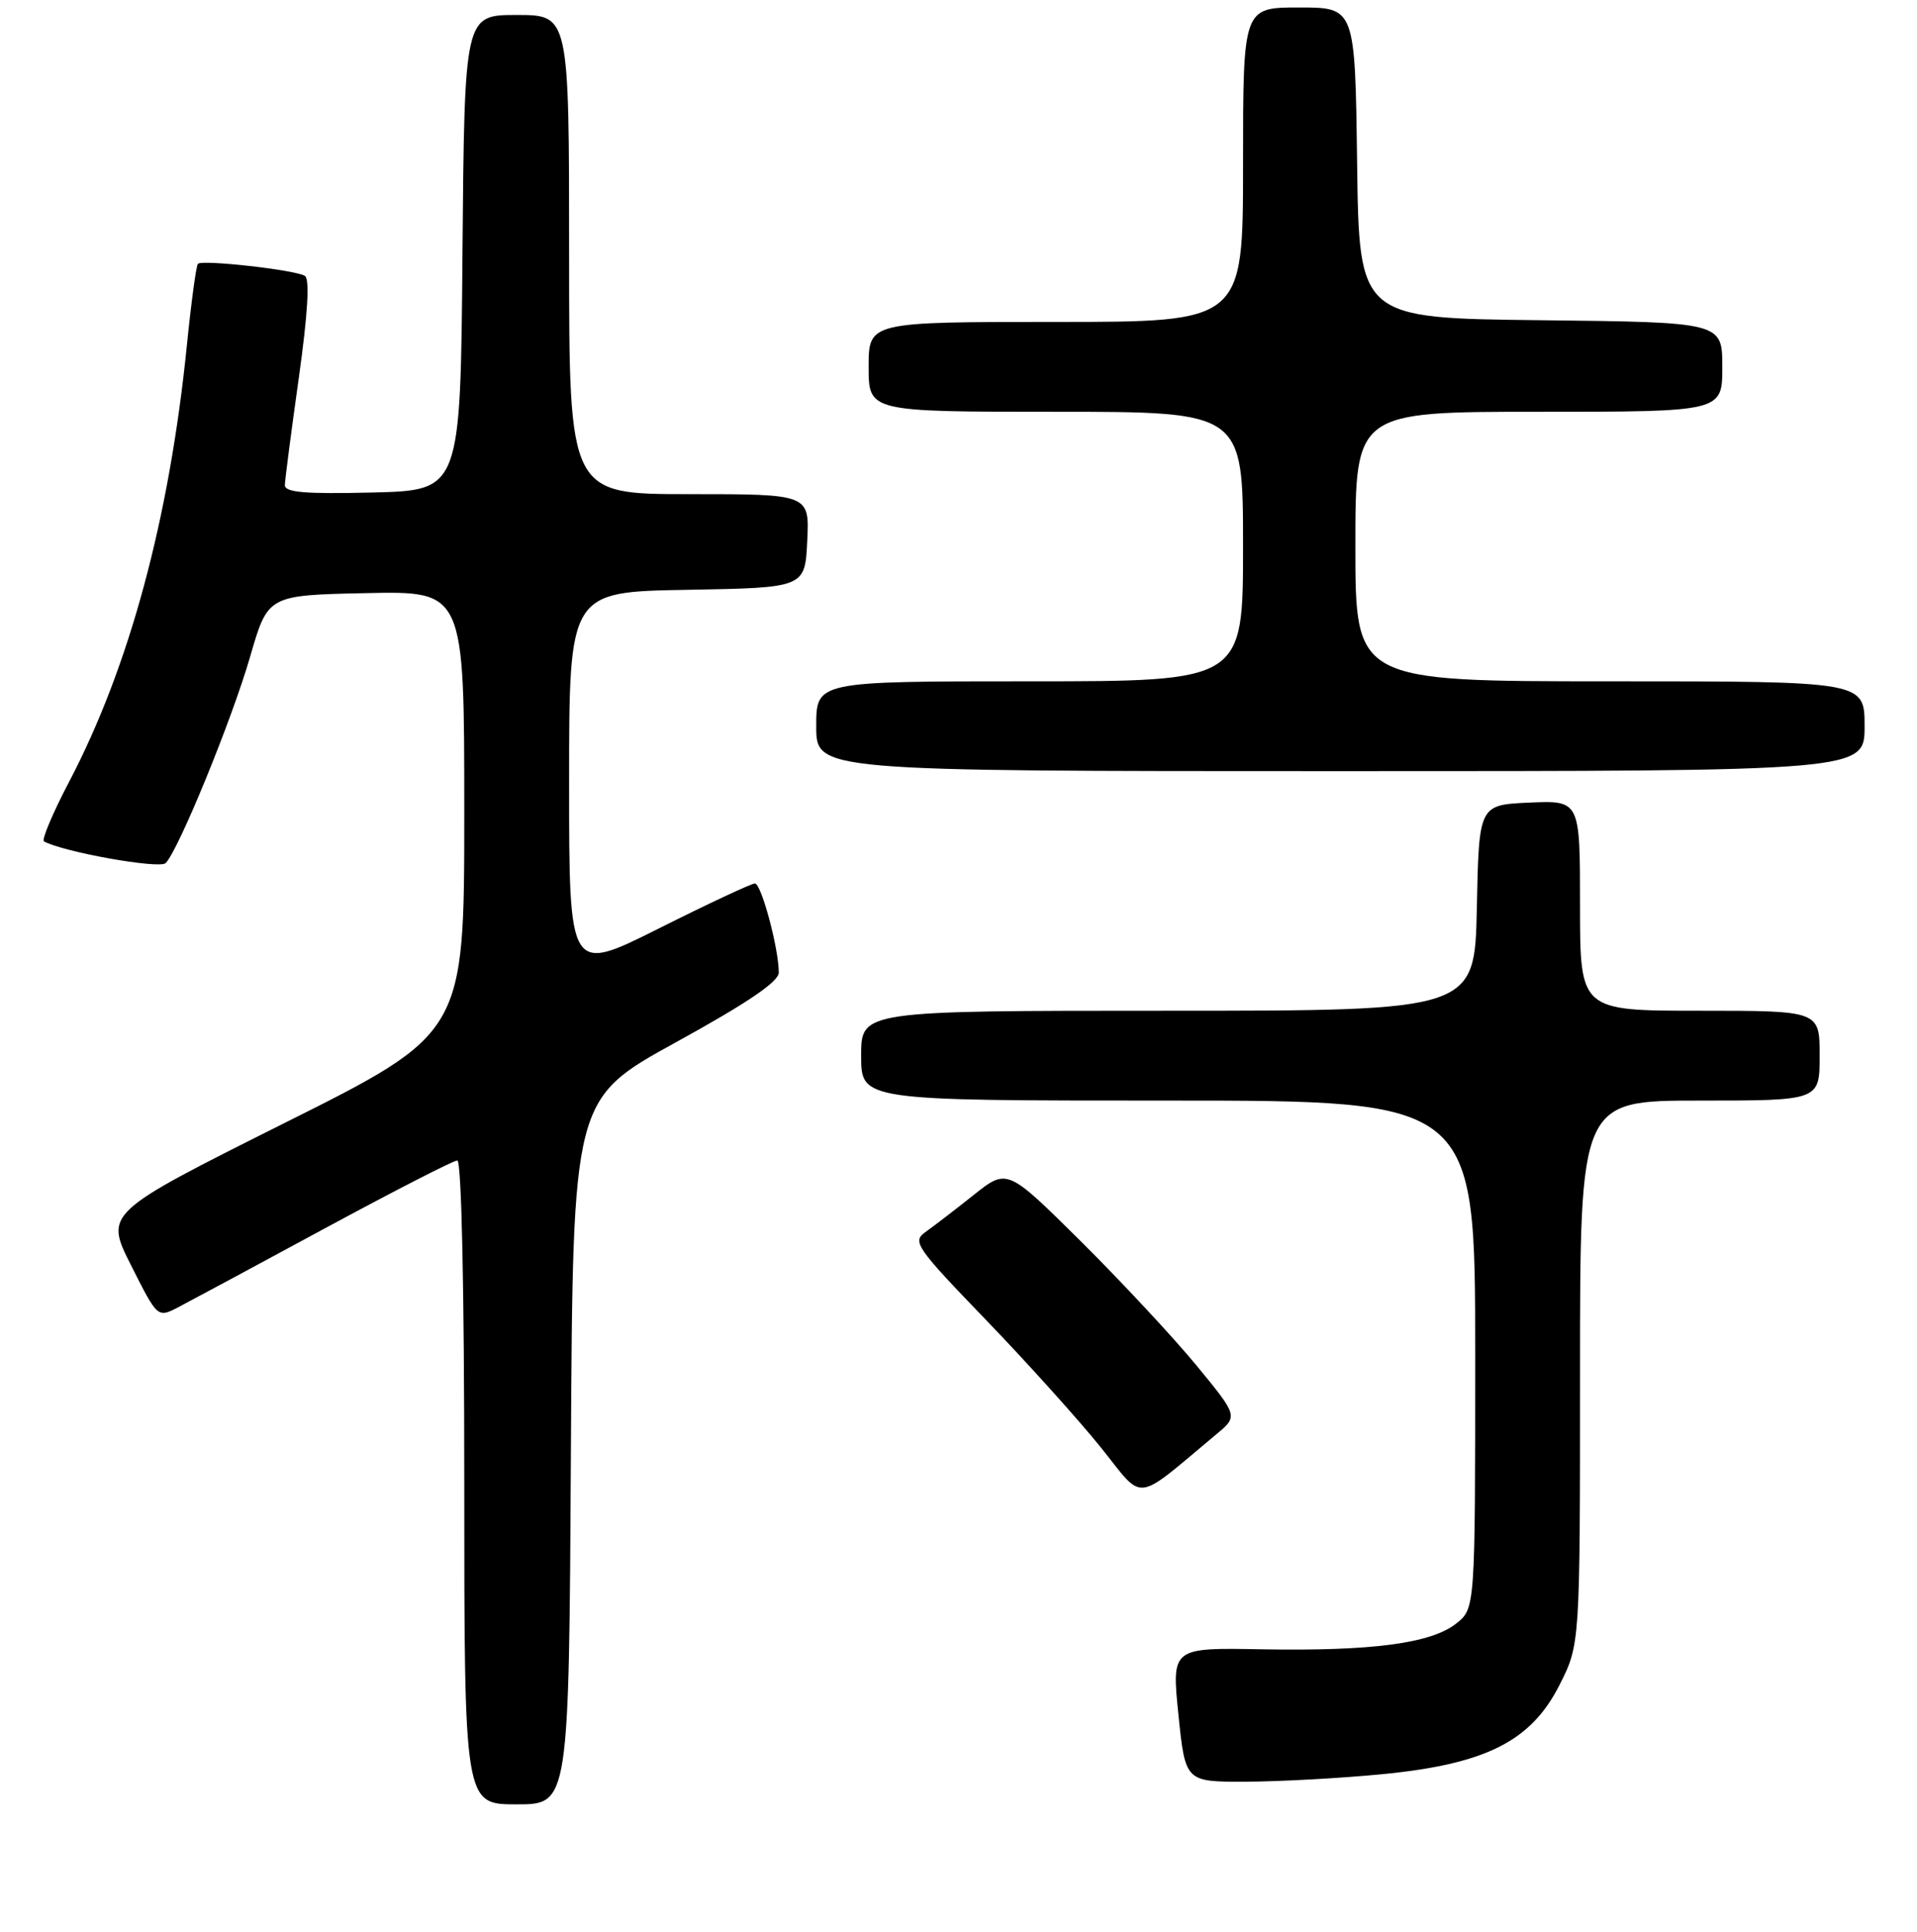 <?xml version="1.0" encoding="UTF-8" standalone="no"?>
<!DOCTYPE svg PUBLIC "-//W3C//DTD SVG 1.1//EN" "http://www.w3.org/Graphics/SVG/1.1/DTD/svg11.dtd" >
<svg xmlns="http://www.w3.org/2000/svg" xmlns:xlink="http://www.w3.org/1999/xlink" version="1.1" viewBox="0 0 256 258">
 <g >
 <path fill="currentColor"
d=" M 76.24 193.90 C 76.50 146.79 76.50 146.79 90.25 139.22 C 99.80 133.97 104.00 131.12 104.00 129.90 C 104.00 126.70 101.67 118.00 100.81 118.00 C 100.35 118.00 94.58 120.70 87.98 124.01 C 76.00 130.02 76.00 130.02 76.00 104.53 C 76.00 79.05 76.00 79.05 91.75 78.78 C 107.50 78.50 107.50 78.50 107.80 72.25 C 108.10 66.00 108.10 66.00 92.05 66.00 C 76.00 66.00 76.00 66.00 76.00 34.00 C 76.00 2.00 76.00 2.00 69.01 2.00 C 62.03 2.00 62.03 2.00 61.76 33.75 C 61.50 65.50 61.50 65.50 49.75 65.78 C 40.70 66.00 38.01 65.77 38.04 64.78 C 38.06 64.08 38.89 57.65 39.90 50.50 C 41.10 41.94 41.38 37.28 40.72 36.85 C 39.49 36.06 27.01 34.65 26.43 35.24 C 26.20 35.47 25.54 40.34 24.96 46.08 C 22.62 69.29 17.29 89.04 9.21 104.46 C 7.03 108.62 5.53 112.19 5.87 112.38 C 8.45 113.80 21.30 116.10 22.12 115.28 C 23.84 113.56 31.00 96.06 33.42 87.65 C 35.78 79.50 35.78 79.50 48.89 79.22 C 62.00 78.94 62.00 78.94 62.00 108.47 C 62.00 137.99 62.00 137.99 37.99 150.00 C 13.98 162.02 13.98 162.02 17.51 169.02 C 21.04 176.03 21.04 176.03 23.77 174.62 C 25.27 173.84 34.07 169.11 43.32 164.10 C 52.57 159.10 60.55 155.00 61.07 155.00 C 61.63 155.00 62.00 172.03 62.00 198.00 C 62.00 241.00 62.00 241.00 68.99 241.00 C 75.98 241.00 75.98 241.00 76.24 193.90 Z  M 184.50 236.98 C 198.39 235.63 204.44 232.60 208.25 225.07 C 211.00 219.64 211.00 219.64 211.00 183.32 C 211.00 147.00 211.00 147.00 227.00 147.00 C 243.00 147.00 243.00 147.00 243.00 141.00 C 243.00 135.00 243.00 135.00 227.00 135.00 C 211.00 135.00 211.00 135.00 211.00 120.95 C 211.00 106.91 211.00 106.91 204.25 107.20 C 197.50 107.50 197.50 107.50 197.22 121.25 C 196.94 135.00 196.94 135.00 155.97 135.00 C 115.00 135.00 115.00 135.00 115.00 141.00 C 115.00 147.00 115.00 147.00 156.00 147.00 C 197.00 147.00 197.00 147.00 197.00 180.93 C 197.00 214.85 197.00 214.85 194.45 216.86 C 191.09 219.51 183.19 220.55 168.48 220.29 C 156.46 220.07 156.46 220.07 157.37 229.04 C 158.29 238.00 158.29 238.00 166.39 237.97 C 170.85 237.96 179.00 237.51 184.50 236.98 Z  M 162.42 191.58 C 165.35 189.15 165.35 189.15 159.73 182.32 C 156.64 178.57 149.70 171.12 144.31 165.77 C 134.50 156.04 134.50 156.04 130.00 159.63 C 127.53 161.59 124.64 163.82 123.58 164.56 C 121.79 165.84 122.29 166.56 131.73 176.36 C 137.26 182.10 144.15 189.76 147.04 193.37 C 152.89 200.66 151.31 200.85 162.42 191.58 Z  M 249.00 97.00 C 249.00 91.00 249.00 91.00 215.00 91.00 C 181.00 91.00 181.00 91.00 181.00 73.00 C 181.00 55.00 181.00 55.00 205.50 55.00 C 230.00 55.00 230.00 55.00 230.00 49.02 C 230.00 43.04 230.00 43.04 205.75 42.77 C 181.50 42.50 181.50 42.50 181.23 21.75 C 180.96 1.00 180.96 1.00 173.48 1.00 C 166.00 1.00 166.00 1.00 166.00 22.00 C 166.00 43.00 166.00 43.00 141.00 43.00 C 116.00 43.00 116.00 43.00 116.00 49.00 C 116.00 55.00 116.00 55.00 141.00 55.00 C 166.00 55.00 166.00 55.00 166.00 73.00 C 166.00 91.00 166.00 91.00 137.50 91.00 C 109.00 91.00 109.00 91.00 109.00 97.00 C 109.00 103.00 109.00 103.00 179.00 103.00 C 249.00 103.00 249.00 103.00 249.00 97.00 Z "/>
</g>
</svg>